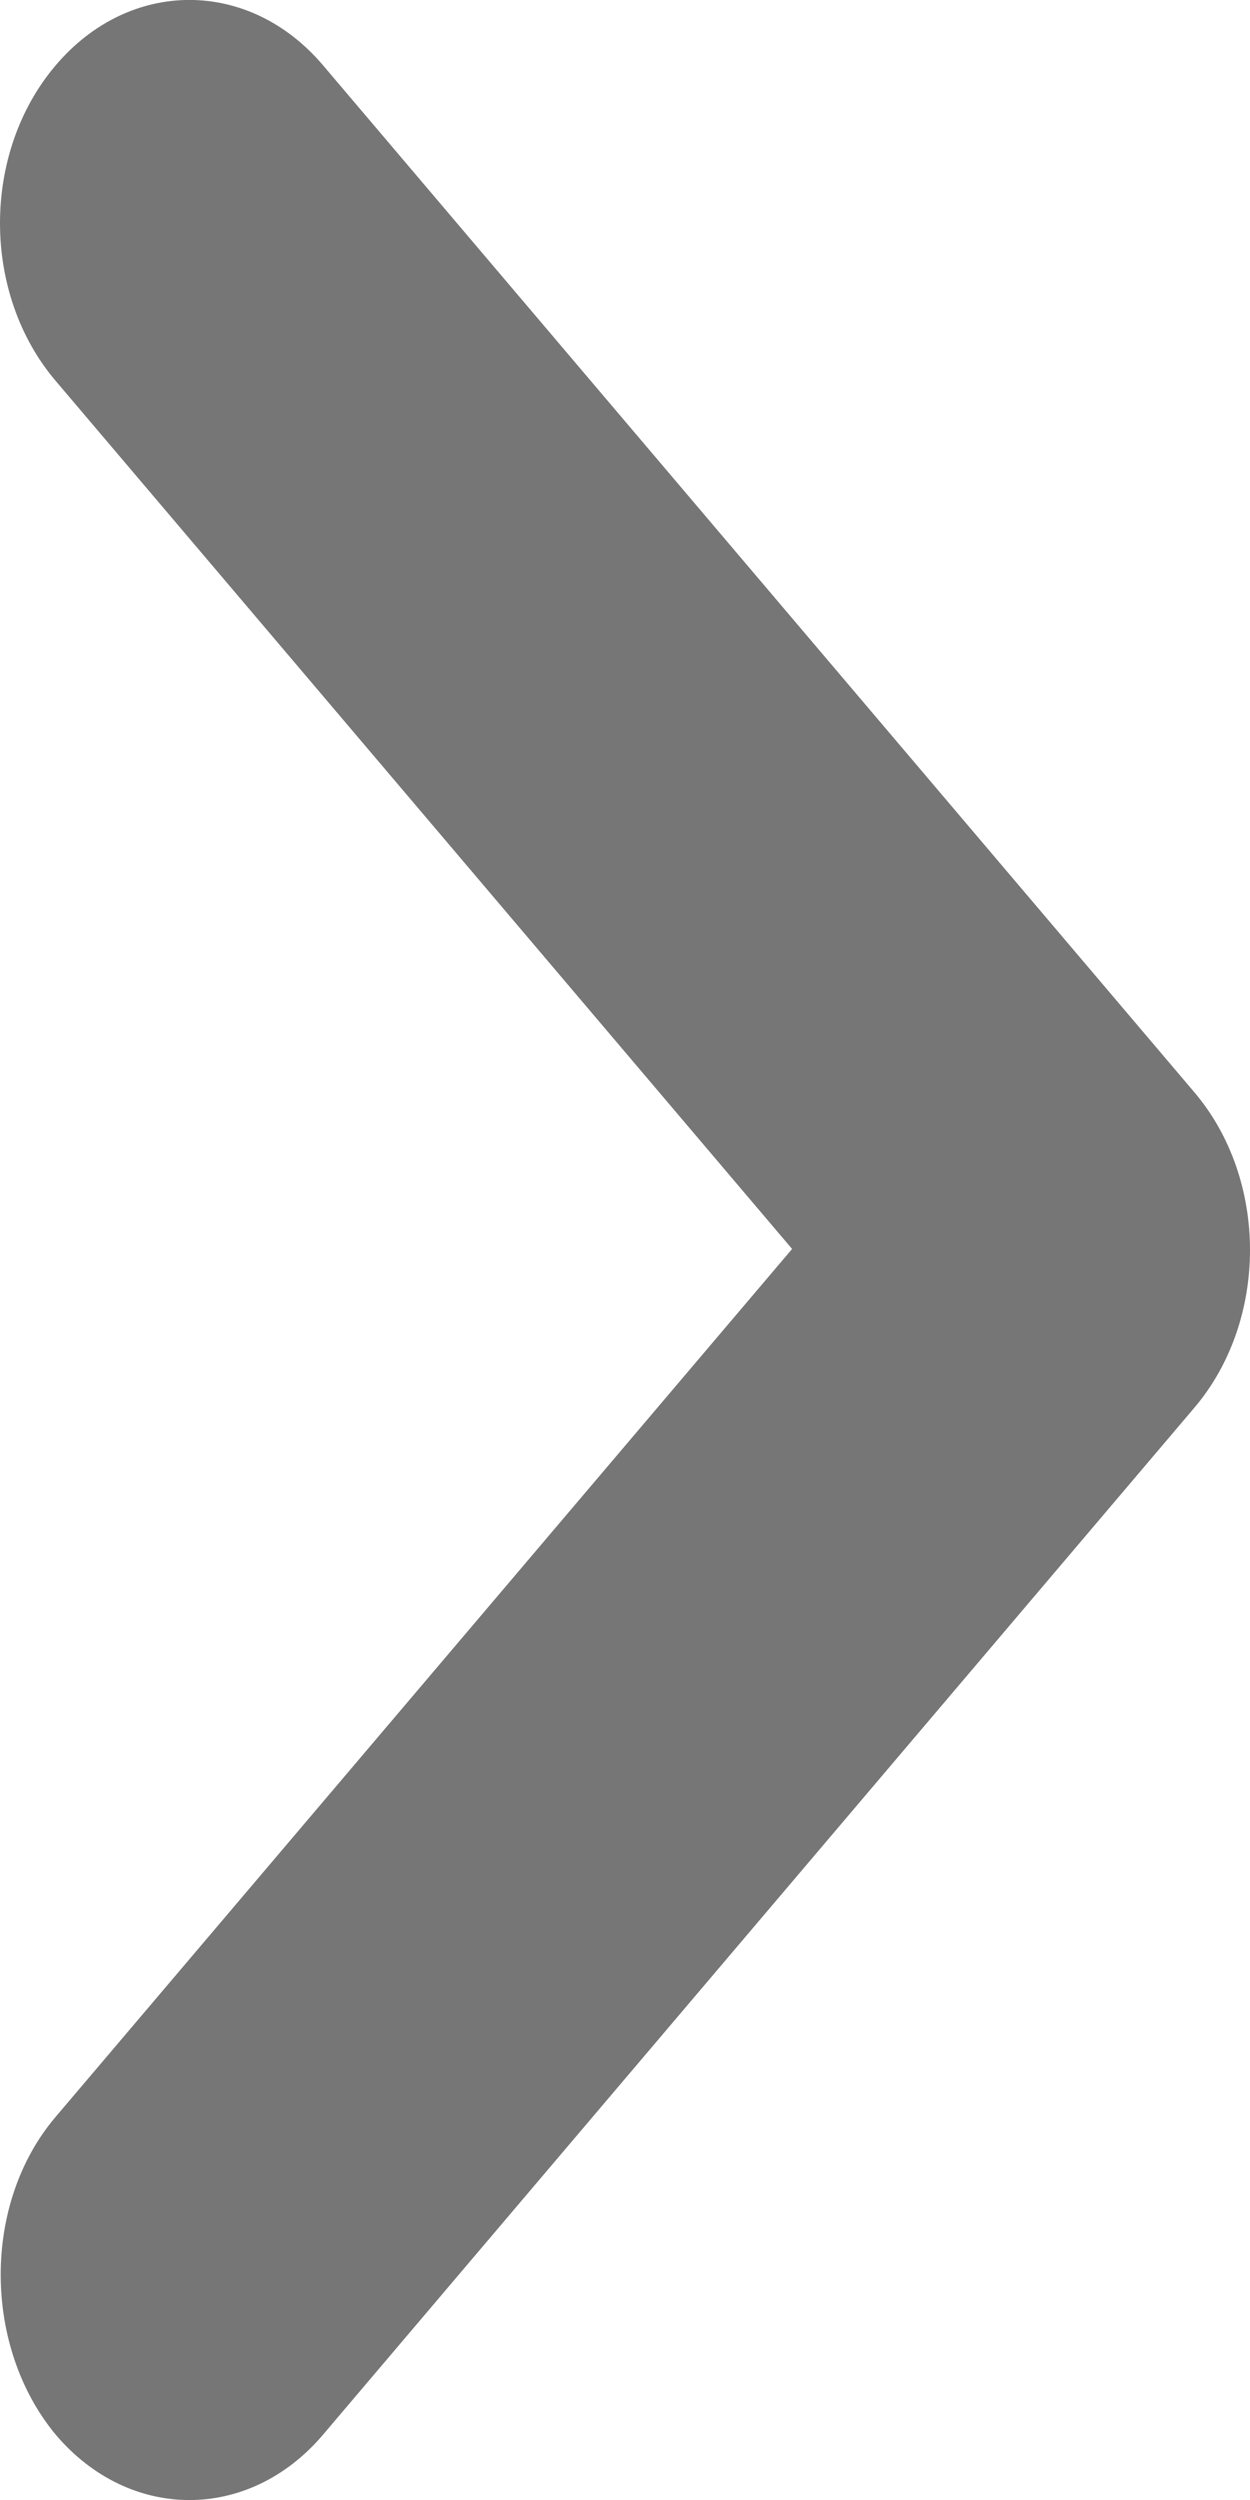 <svg xmlns="http://www.w3.org/2000/svg" width="6" height="12" viewBox="0 0 6 12" fill="none">
  <path d="M0.267 10.161L3.802 5.995L0.267 1.828C-0.089 1.409 -0.089 0.733 0.267 0.314C0.622 -0.105 1.196 -0.105 1.551 0.314L5.733 5.243C6.089 5.662 6.089 6.338 5.733 6.757L1.551 11.686C1.196 12.105 0.622 12.105 0.267 11.686C-0.08 11.267 -0.089 10.58 0.267 10.161Z" fill="#767676"/>
</svg>
